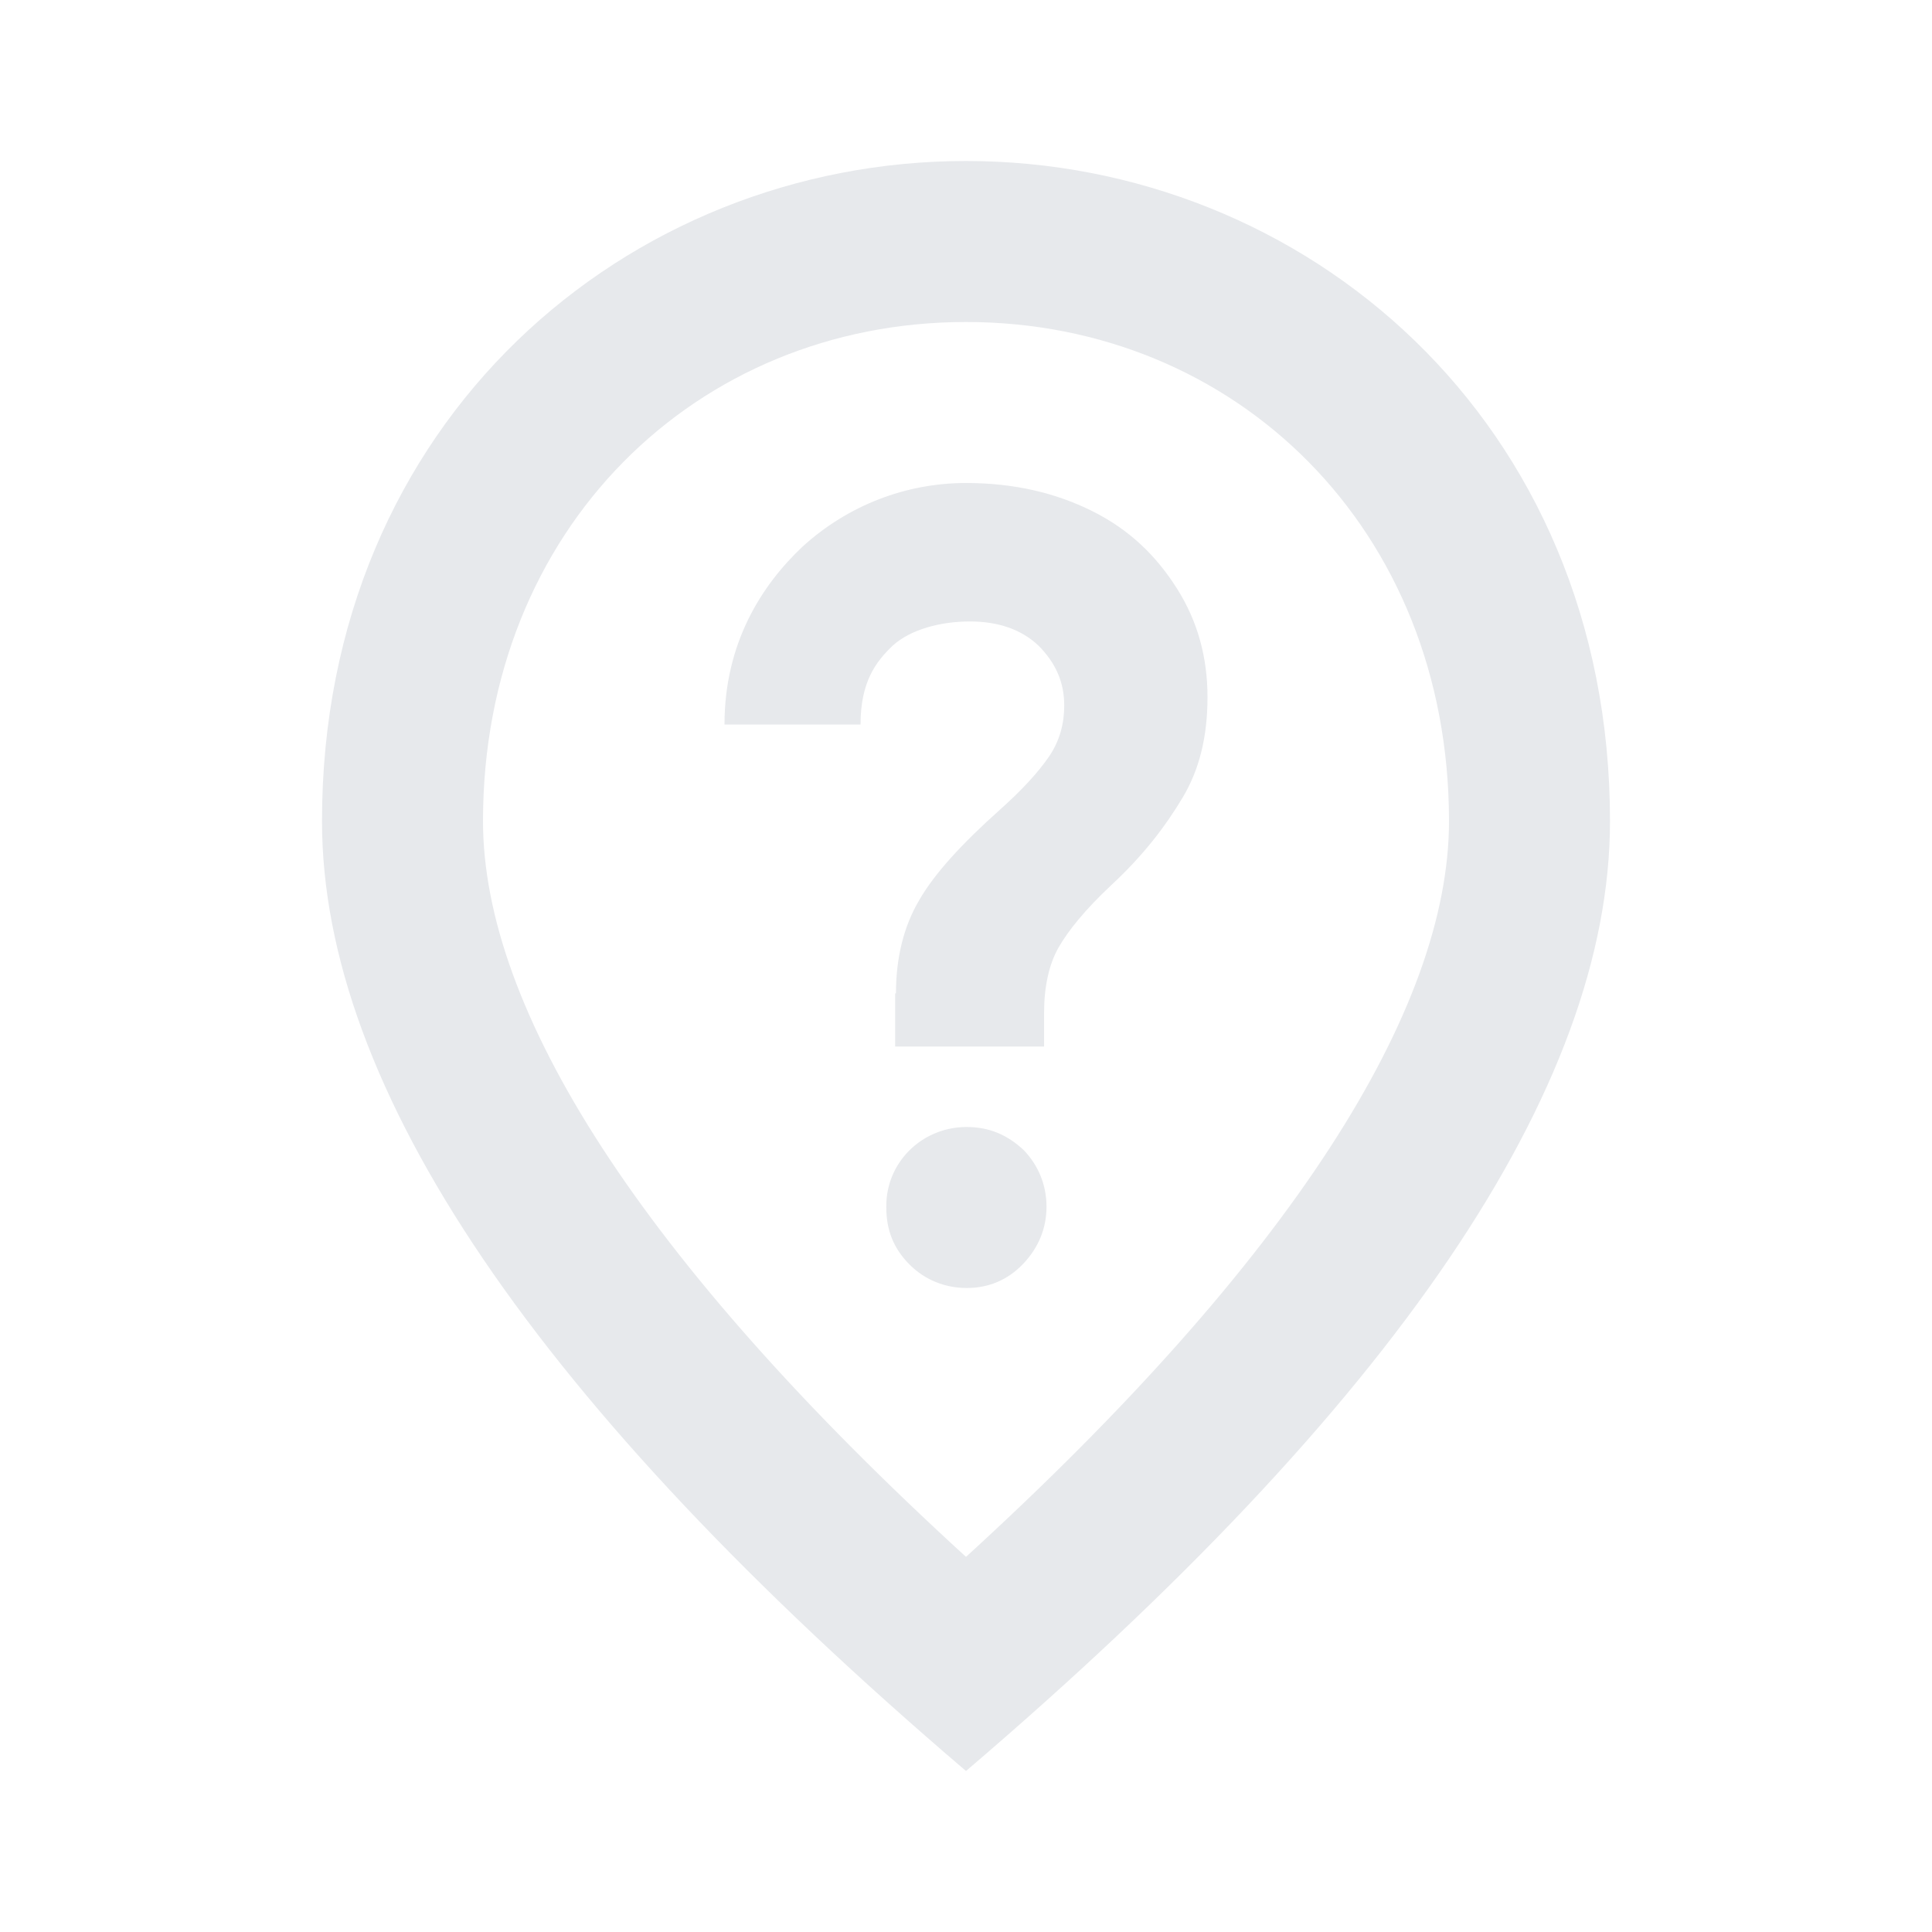 <svg fill="#E7E9EC" xmlns="http://www.w3.org/2000/svg" enable-background="new 0 0 24 24" height="24" viewBox="0 0 24 24" width="24"><path d="M0,0h24v24H0V0z" fill="none"/><path d="M12.01,16c-0.27,0-0.52-0.1-0.71-0.29c-0.2-0.2-0.29-0.43-0.29-0.71c-0.01-0.55,0.43-0.99,0.98-1c0.01,0,0.01,0,0.02,0 c0.28,0,0.51,0.1,0.71,0.29c0.18,0.19,0.28,0.43,0.28,0.7s-0.1,0.51-0.29,0.71S12.28,16,12.01,16z M11.13,12.34 c0-0.45,0.1-0.84,0.29-1.16c0.19-0.33,0.53-0.7,1-1.12c0.28-0.25,0.48-0.47,0.61-0.66s0.19-0.4,0.19-0.64 c0-0.29-0.11-0.53-0.32-0.74c-0.21-0.2-0.5-0.3-0.85-0.3c-0.37,0-0.74,0.1-0.96,0.3c-0.21,0.2-0.4,0.45-0.4,0.98H9 c0-1.01,0.46-1.73,0.97-2.21C10.53,6.28,11.25,6,12,6c0.59,0,1.11,0.12,1.57,0.35s0.79,0.55,1.05,0.96S15,8.17,15,8.66 s-0.1,0.9-0.31,1.25S14.21,10.62,13.8,11c-0.32,0.3-0.53,0.56-0.65,0.77s-0.18,0.49-0.18,0.81V13h-1.85v-0.66H11.13z M18,10.2 C18,6.57,15.35,4,12,4s-6,2.57-6,6.2c0,2.34,1.95,5.44,6,9.14C16.05,15.64,18,12.54,18,10.2z M12,2c4.2,0,8,3.22,8,8.2 c0,3.32-2.67,7.25-8,11.8c-5.33-4.55-8-8.48-8-11.8C4,5.22,7.8,2,12,2z"/></svg>